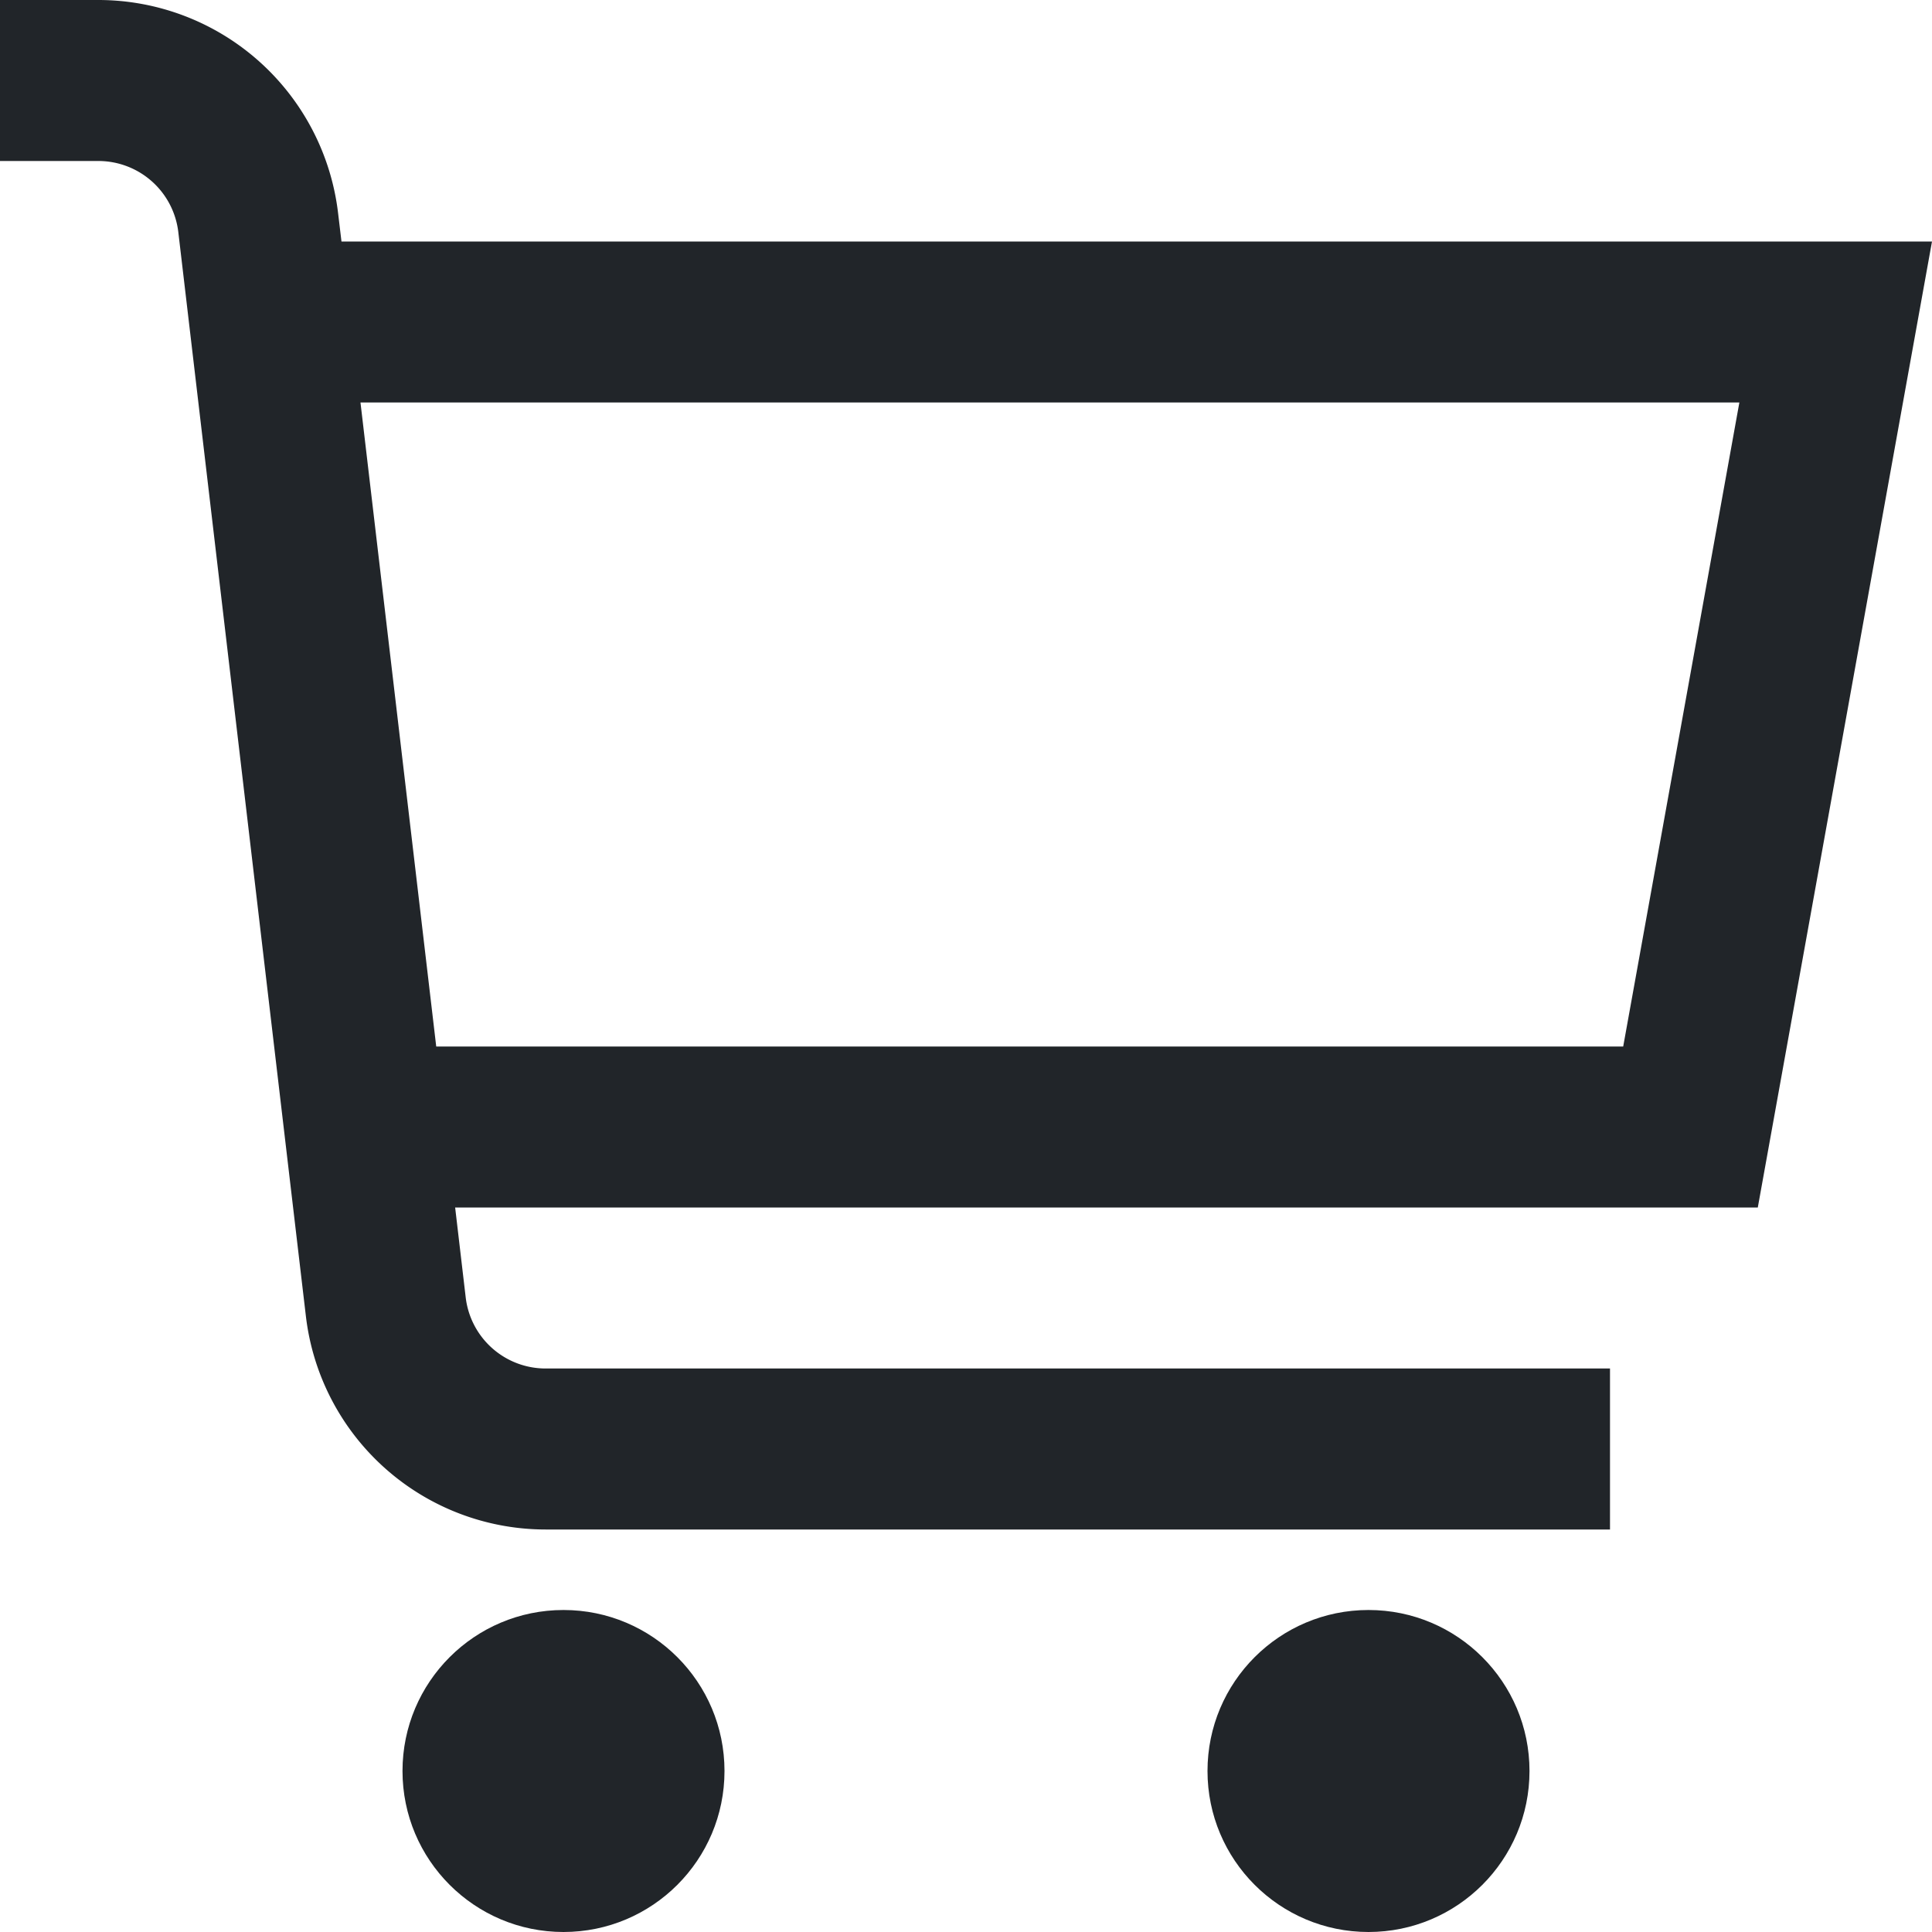 
<svg xmlns="http://www.w3.org/2000/svg" viewBox="0 0 24 24" width="512" height="512" fill="#212529BF"><g id="_01_align_center" data-name="01 align center">
<path d="M24,3H4.242L4.2,2.649A3,3,0,0,0,1.222,0H0V2H1.222a1,1,0,0,1,.993.883L3.8,16.351A3,3,0,0,0,6.778,19H20V17H6.778a1,1,0,0,1-.993-.884L5.654,15H21.836ZM20.164,13H5.419L4.478,5H21.607Z"/>
<circle cx="7" cy="22" r="2"/><circle cx="17" cy="22" r="2"/></g></svg>
